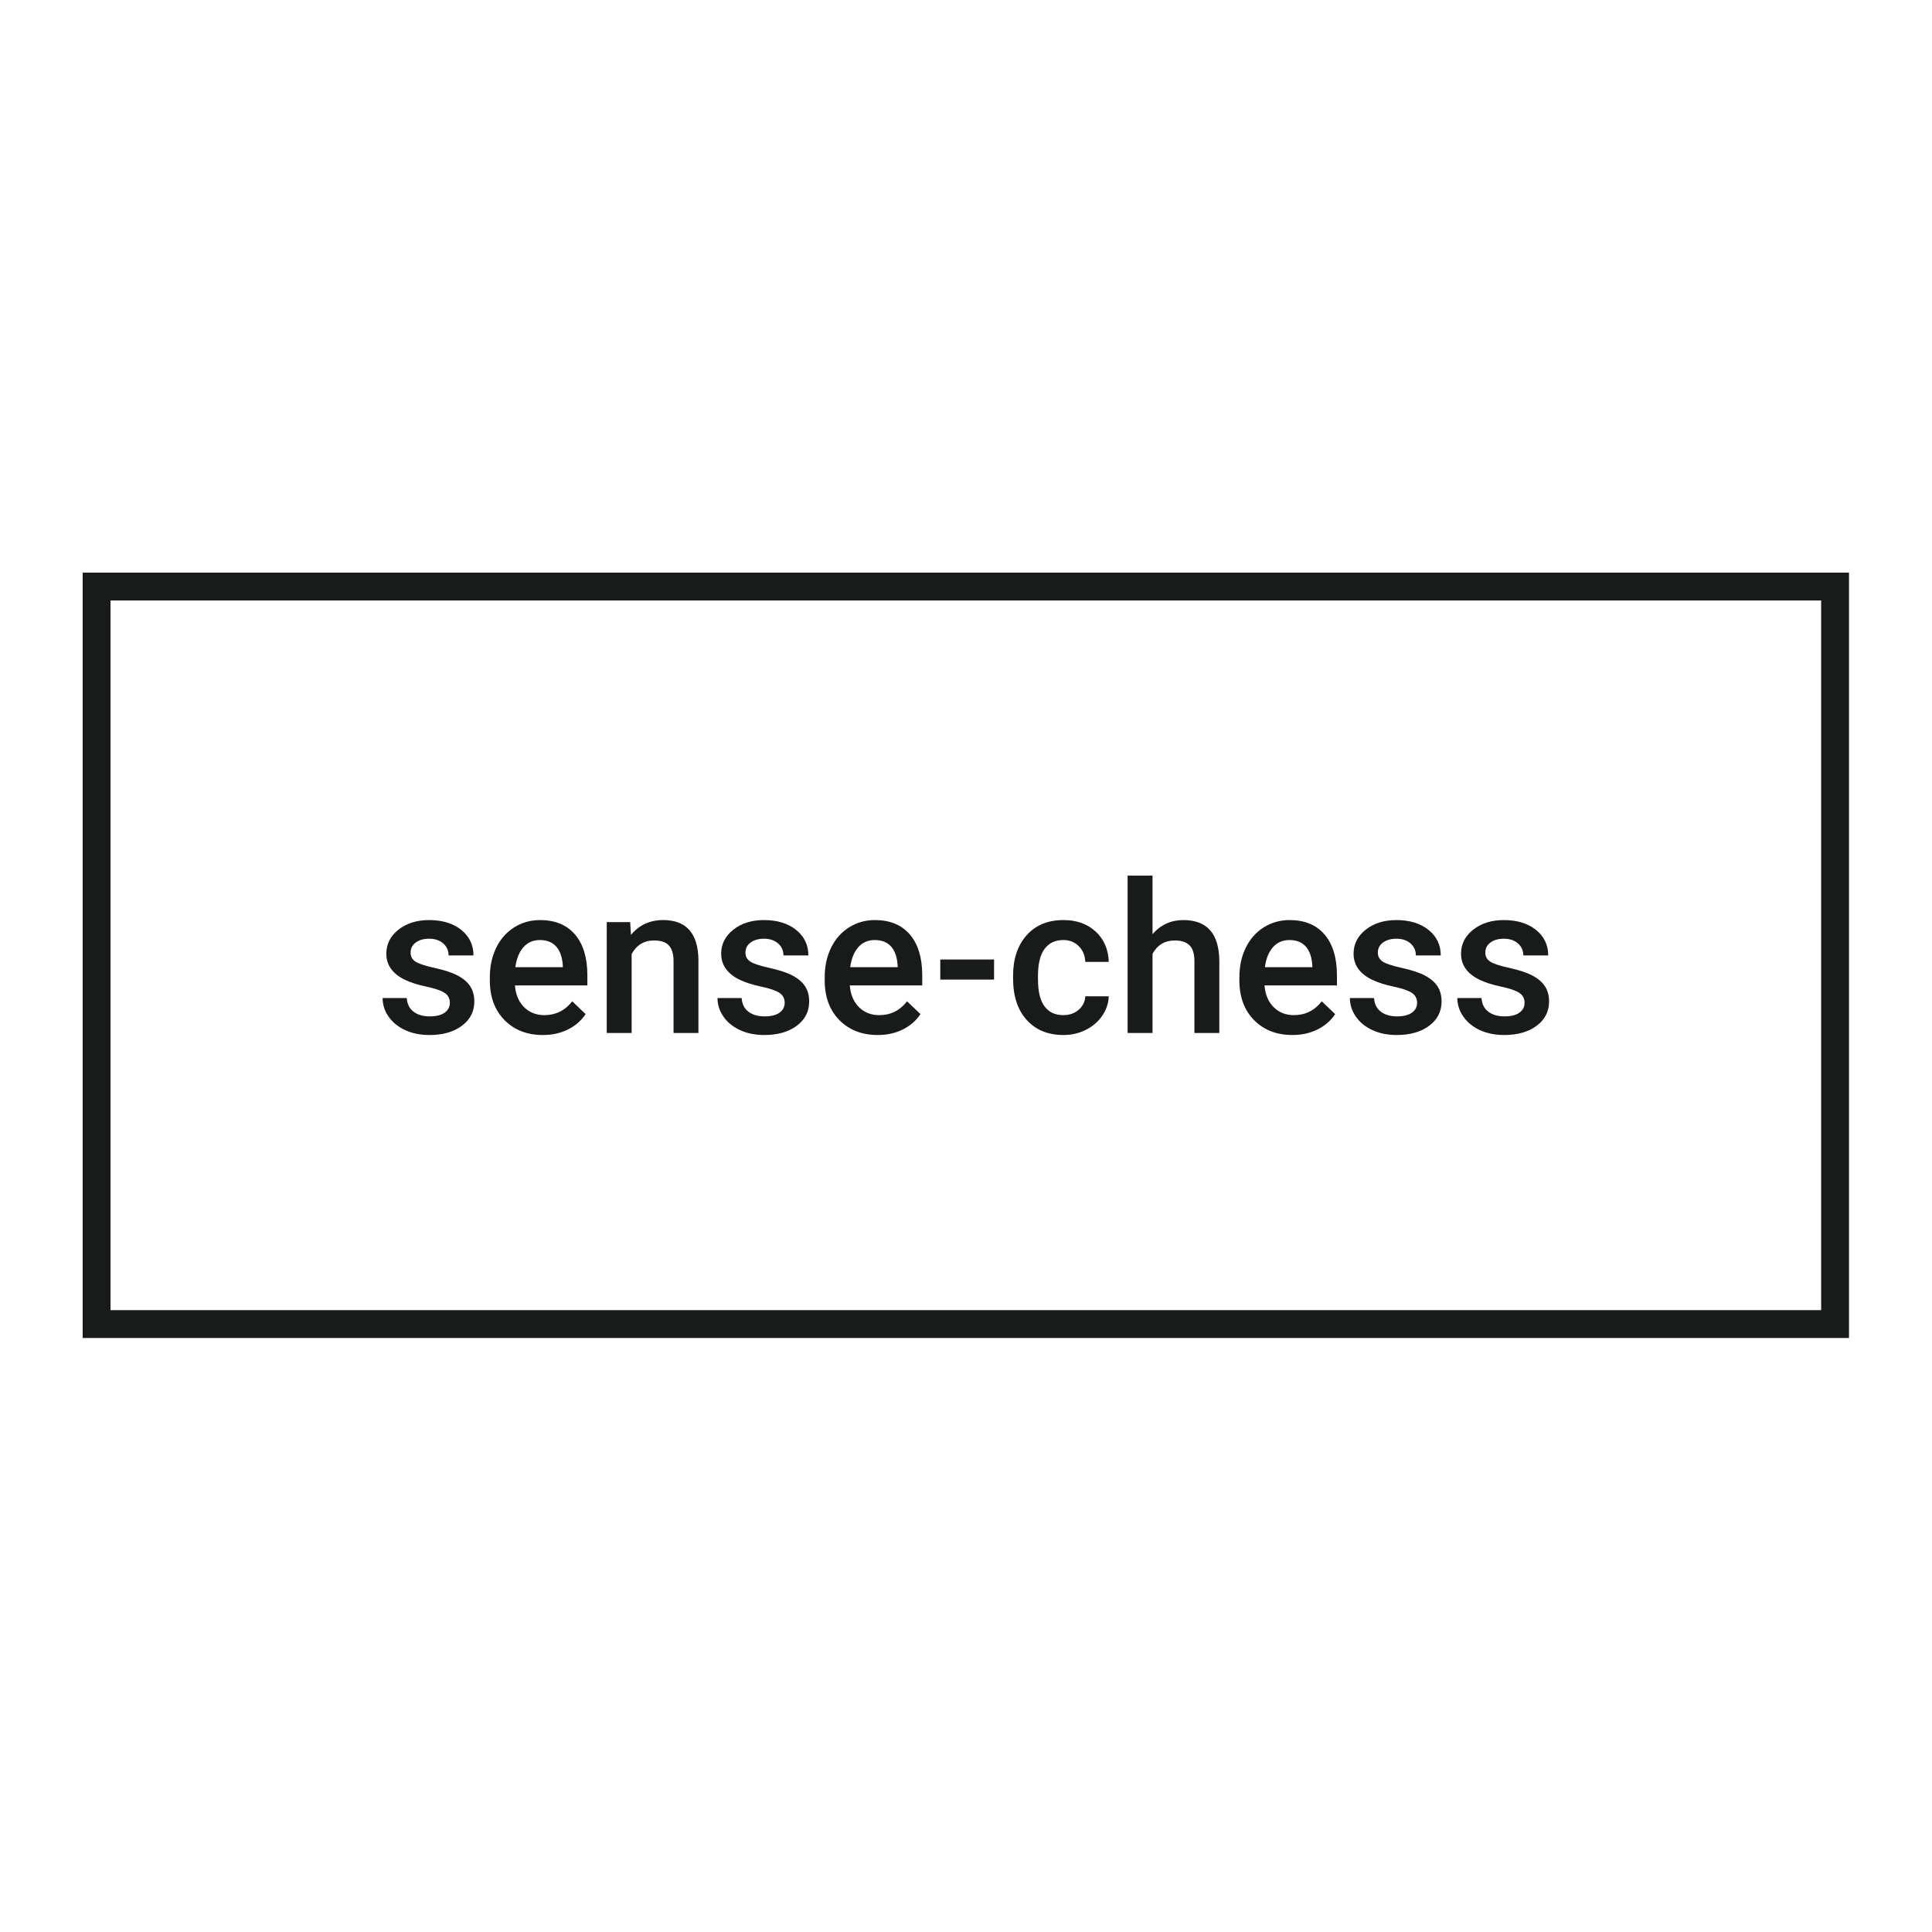 <?xml version="1.0" encoding="utf-8"?>
<!-- Generator: Adobe Illustrator 16.0.0, SVG Export Plug-In . SVG Version: 6.00 Build 0)  -->
<!DOCTYPE svg PUBLIC "-//W3C//DTD SVG 1.1//EN" "http://www.w3.org/Graphics/SVG/1.1/DTD/svg11.dtd">
<svg version="1.1" id="emoji" xmlns="http://www.w3.org/2000/svg" xmlns:xlink="http://www.w3.org/1999/xlink" x="0px" y="0px"
	 width="208.135px" height="208.135px" viewBox="-591.556 -5.334 208.135 208.135"
	 enable-background="new -591.556 -5.334 208.135 208.135" xml:space="preserve">
<rect x="-591.556" y="-5.334" fill="#FFFFFF" width="208.135" height="208.135"/>
<g>
	<path fill="#191A1A" d="M-543.094,102.704c0-0.479-0.198-0.842-0.589-1.092c-0.395-0.25-1.051-0.47-1.961-0.661
		c-0.914-0.193-1.674-0.436-2.286-0.73c-1.338-0.647-2.007-1.584-2.007-2.813c0-1.032,0.43-1.892,1.302-2.583
		c0.869-0.69,1.972-1.039,3.31-1.039c1.429,0,2.583,0.355,3.46,1.058c0.877,0.709,1.317,1.625,1.317,2.751h-2.679
		c0-0.517-0.193-0.945-0.575-1.287c-0.384-0.341-0.891-0.513-1.524-0.513c-0.59,0-1.068,0.135-1.441,0.408
		c-0.373,0.271-0.557,0.636-0.557,1.094c0,0.412,0.174,0.731,0.521,0.959c0.345,0.229,1.043,0.461,2.093,0.689
		c1.057,0.234,1.881,0.509,2.481,0.829s1.043,0.705,1.333,1.152c0.292,0.45,0.438,0.996,0.438,1.633
		c0,1.075-0.446,1.947-1.337,2.612c-0.89,0.667-2.057,0.998-3.499,0.998c-0.979,0-1.852-0.177-2.617-0.528
		c-0.766-0.355-1.359-0.842-1.789-1.459c-0.425-0.617-0.639-1.282-0.639-1.997h2.606c0.035,0.631,0.276,1.122,0.717,1.463
		c0.44,0.34,1.025,0.513,1.755,0.513c0.706,0,1.243-0.135,1.612-0.404C-543.279,103.489-543.094,103.138-543.094,102.704z"/>
	<path fill="#191A1A" d="M-533.069,106.168c-1.698,0-3.076-0.533-4.133-1.604c-1.055-1.071-1.584-2.496-1.584-4.277v-0.332
		c0-1.191,0.23-2.256,0.691-3.193c0.46-0.94,1.104-1.672,1.935-2.192c0.834-0.523,1.758-0.785,2.782-0.785
		c1.627,0,2.882,0.52,3.771,1.559c0.885,1.035,1.329,2.504,1.329,4.401v1.081h-7.804c0.081,0.987,0.41,1.767,0.987,2.341
		c0.58,0.573,1.305,0.86,2.181,0.86c1.227,0,2.229-0.496,3.003-1.489l1.445,1.379c-0.479,0.714-1.116,1.268-1.915,1.66
		C-531.179,105.972-532.075,106.168-533.069,106.168z M-533.389,95.937c-0.735,0-1.328,0.259-1.78,0.775
		c-0.453,0.513-0.742,1.231-0.868,2.15h5.112v-0.199c-0.062-0.896-0.302-1.574-0.721-2.037
		C-532.064,96.167-532.643,95.937-533.389,95.937z"/>
	<path fill="#191A1A" d="M-523.666,94.005l0.083,1.38c0.881-1.067,2.039-1.601,3.474-1.601c2.487,0,3.751,1.425,3.795,4.27v7.894
		h-2.681v-7.736c0-0.757-0.163-1.318-0.493-1.684c-0.325-0.361-0.862-0.546-1.604-0.546c-1.082,0-1.886,0.488-2.418,1.468v8.498
		h-2.681V94.005H-523.666z"/>
	<path fill="#191A1A" d="M-507.022,102.704c0-0.479-0.196-0.842-0.588-1.092c-0.395-0.25-1.048-0.47-1.963-0.661
		c-0.911-0.193-1.672-0.436-2.283-0.73c-1.34-0.647-2.007-1.584-2.007-2.813c0-1.032,0.433-1.892,1.301-2.583
		c0.869-0.69,1.972-1.039,3.312-1.039c1.426,0,2.581,0.355,3.458,1.058c0.882,0.709,1.321,1.625,1.321,2.751h-2.682
		c0-0.517-0.19-0.945-0.574-1.287c-0.383-0.341-0.894-0.513-1.523-0.513c-0.589,0-1.07,0.135-1.439,0.408
		c-0.373,0.271-0.56,0.636-0.56,1.094c0,0.412,0.176,0.731,0.52,0.959c0.347,0.229,1.044,0.461,2.096,0.689
		c1.052,0.234,1.88,0.509,2.48,0.829c0.598,0.32,1.043,0.705,1.334,1.152c0.29,0.45,0.436,0.996,0.436,1.633
		c0,1.075-0.447,1.947-1.336,2.612c-0.893,0.667-2.059,0.998-3.501,0.998c-0.977,0-1.849-0.177-2.614-0.528
		c-0.766-0.355-1.362-0.842-1.787-1.459c-0.425-0.617-0.639-1.282-0.639-1.997h2.604c0.035,0.631,0.275,1.122,0.718,1.463
		c0.44,0.34,1.024,0.513,1.753,0.513c0.708,0,1.244-0.135,1.613-0.404C-507.207,103.489-507.022,103.138-507.022,102.704z"/>
	<path fill="#191A1A" d="M-496.992,106.168c-1.701,0-3.081-0.533-4.136-1.604c-1.054-1.071-1.582-2.496-1.582-4.277v-0.332
		c0-1.191,0.229-2.256,0.688-3.193c0.461-0.94,1.104-1.672,1.937-2.192c0.831-0.523,1.758-0.785,2.782-0.785
		c1.624,0,2.883,0.52,3.769,1.559c0.888,1.035,1.332,2.504,1.332,4.401v1.081h-7.804c0.081,0.987,0.41,1.767,0.987,2.341
		c0.577,0.573,1.304,0.86,2.181,0.86c1.228,0,2.229-0.496,3.002-1.489l1.445,1.379c-0.479,0.714-1.116,1.268-1.915,1.66
		C-495.104,105.972-495.998,106.168-496.992,106.168z M-497.313,95.937c-0.736,0-1.33,0.259-1.783,0.775
		c-0.451,0.513-0.743,1.231-0.867,2.15h5.111v-0.199c-0.06-0.896-0.298-1.574-0.716-2.037
		C-495.987,96.167-496.572,95.937-497.313,95.937z"/>
	<path fill="#191A1A" d="M-484.466,100.198h-5.794v-2.164h5.794V100.198z"/>
	<path fill="#191A1A" d="M-477.01,104.027c0.672,0,1.226-0.195,1.667-0.583c0.44-0.393,0.677-0.874,0.706-1.446h2.529
		c-0.027,0.743-0.261,1.436-0.694,2.081c-0.435,0.645-1.024,1.153-1.764,1.527c-0.746,0.377-1.548,0.563-2.411,0.563
		c-1.67,0-2.994-0.539-3.972-1.623c-0.978-1.079-1.468-2.574-1.468-4.479v-0.279c0-1.815,0.485-3.27,1.457-4.363
		c0.97-1.092,2.295-1.64,3.973-1.64c1.422,0,2.575,0.413,3.472,1.242c0.893,0.829,1.363,1.917,1.407,3.263h-2.529
		c-0.029-0.686-0.263-1.25-0.7-1.69c-0.435-0.44-0.992-0.663-1.673-0.663c-0.867,0-1.537,0.316-2.006,0.943
		c-0.473,0.631-0.711,1.583-0.718,2.865v0.432c0,1.294,0.232,2.259,0.701,2.897C-478.566,103.711-477.891,104.027-477.01,104.027z"
		/>
	<path fill="#191A1A" d="M-467.393,95.309c0.873-1.018,1.982-1.524,3.319-1.524c2.547,0,3.839,1.453,3.876,4.361v7.802h-2.684
		v-7.704c0-0.823-0.175-1.407-0.533-1.748c-0.359-0.342-0.884-0.514-1.574-0.514c-1.075,0-1.878,0.479-2.405,1.435v8.531h-2.685
		V88.999h2.685V95.309z"/>
	<path fill="#191A1A" d="M-452.319,106.168c-1.701,0-3.079-0.533-4.135-1.604c-1.055-1.071-1.583-2.496-1.583-4.277v-0.332
		c0-1.191,0.229-2.256,0.688-3.193c0.463-0.94,1.108-1.672,1.937-2.192c0.833-0.523,1.761-0.785,2.783-0.785
		c1.626,0,2.883,0.52,3.77,1.559c0.886,1.035,1.332,2.504,1.332,4.401v1.081h-7.805c0.08,0.987,0.412,1.767,0.987,2.341
		c0.576,0.573,1.304,0.86,2.18,0.86c1.227,0,2.23-0.496,3.003-1.489l1.445,1.379c-0.48,0.714-1.117,1.268-1.914,1.66
		C-450.429,105.972-451.324,106.168-452.319,106.168z M-452.639,95.937c-0.738,0-1.332,0.259-1.786,0.775
		c-0.449,0.513-0.741,1.231-0.863,2.15h5.108v-0.199c-0.059-0.896-0.294-1.574-0.715-2.037
		C-451.313,96.167-451.896,95.937-452.639,95.937z"/>
	<path fill="#191A1A" d="M-438.892,102.704c0-0.479-0.197-0.842-0.59-1.092c-0.394-0.25-1.046-0.47-1.958-0.661
		c-0.913-0.193-1.675-0.436-2.286-0.73c-1.342-0.647-2.009-1.584-2.009-2.813c0-1.032,0.433-1.892,1.302-2.583
		c0.868-0.69,1.971-1.039,3.313-1.039c1.426,0,2.579,0.355,3.459,1.058c0.88,0.709,1.319,1.625,1.319,2.751h-2.683
		c0-0.517-0.19-0.945-0.572-1.287c-0.383-0.341-0.894-0.513-1.524-0.513c-0.589,0-1.07,0.135-1.44,0.408
		c-0.373,0.271-0.559,0.636-0.559,1.094c0,0.412,0.174,0.731,0.52,0.959c0.344,0.229,1.042,0.461,2.095,0.689
		c1.053,0.234,1.879,0.509,2.479,0.829s1.045,0.705,1.334,1.152c0.29,0.45,0.437,0.996,0.437,1.633c0,1.075-0.446,1.947-1.336,2.612
		c-0.89,0.667-2.056,0.998-3.497,0.998c-0.979,0-1.851-0.177-2.617-0.528c-0.765-0.355-1.364-0.842-1.788-1.459
		c-0.427-0.617-0.64-1.282-0.64-1.997h2.604c0.035,0.631,0.275,1.122,0.72,1.463c0.44,0.34,1.022,0.513,1.751,0.513
		c0.708,0,1.245-0.135,1.613-0.404C-439.076,103.489-438.892,103.138-438.892,102.704z"/>
	<path fill="#191A1A" d="M-427.313,102.704c0-0.479-0.197-0.842-0.591-1.092c-0.393-0.25-1.049-0.47-1.959-0.661
		c-0.914-0.193-1.674-0.436-2.285-0.73c-1.342-0.647-2.009-1.584-2.009-2.813c0-1.032,0.433-1.892,1.303-2.583
		c0.867-0.69,1.972-1.039,3.31-1.039c1.428,0,2.581,0.355,3.461,1.058c0.877,0.709,1.317,1.625,1.317,2.751h-2.682
		c0-0.517-0.19-0.945-0.572-1.287c-0.384-0.341-0.894-0.513-1.524-0.513c-0.589,0-1.068,0.135-1.44,0.408
		c-0.374,0.271-0.557,0.636-0.557,1.094c0,0.412,0.17,0.731,0.52,0.959c0.344,0.229,1.042,0.461,2.095,0.689
		c1.055,0.234,1.88,0.509,2.479,0.829c0.6,0.32,1.045,0.705,1.336,1.152c0.29,0.45,0.436,0.996,0.436,1.633
		c0,1.075-0.445,1.947-1.336,2.612c-0.887,0.667-2.058,0.998-3.499,0.998c-0.979,0-1.852-0.177-2.617-0.528
		c-0.767-0.355-1.363-0.842-1.787-1.459c-0.429-0.617-0.642-1.282-0.642-1.997h2.605c0.037,0.631,0.278,1.122,0.721,1.463
		c0.439,0.34,1.024,0.513,1.752,0.513c0.705,0,1.244-0.135,1.613-0.404C-427.497,103.489-427.313,103.138-427.313,102.704z"/>
</g>
<g>
	<defs>
		<rect id="SVGID_1_" x="-581.15" y="57.855" width="187.287" height="79.453"/>
	</defs>
	<clipPath id="SVGID_2_">
		<use xlink:href="#SVGID_1_"  overflow="visible"/>
	</clipPath>
	<use xlink:href="#SVGID_1_"  overflow="visible" fill="none" stroke="#191A1A" stroke-width="3" stroke-miterlimit="10"/>
</g>
</svg>
